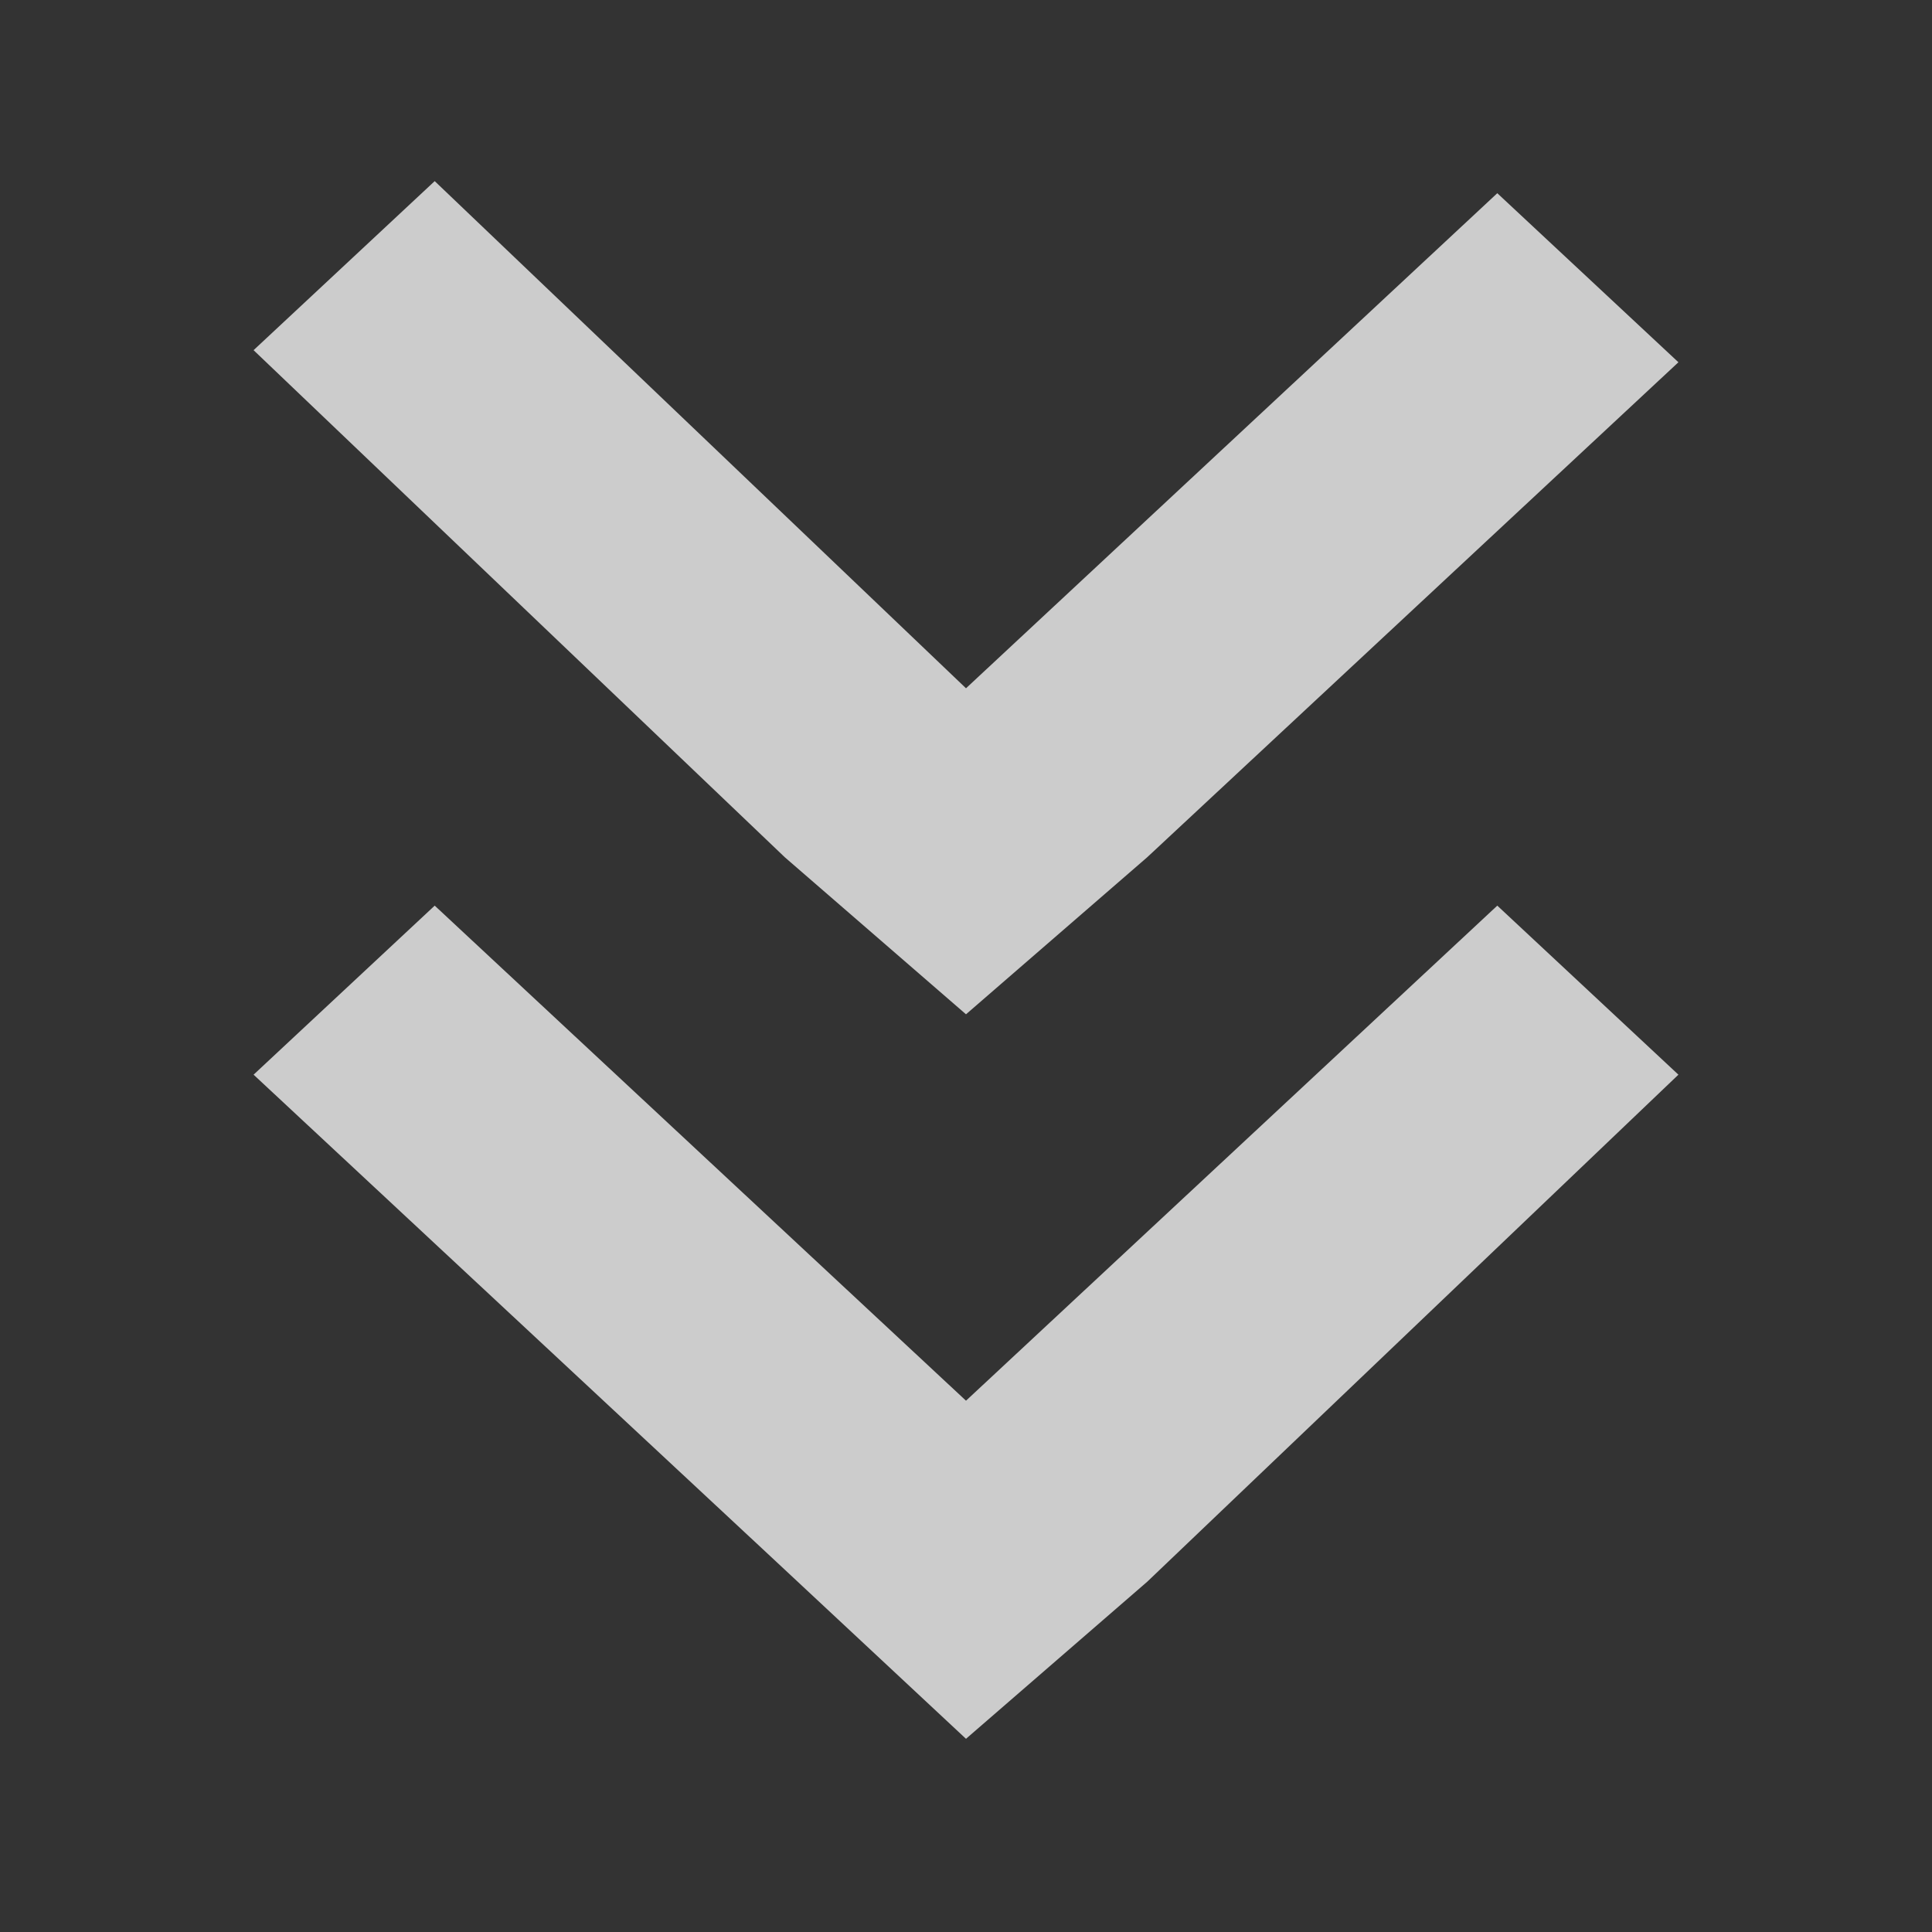 <?xml version="1.0" encoding="utf-8"?>
<!-- Generator: Adobe Illustrator 19.0.0, SVG Export Plug-In . SVG Version: 6.00 Build 0)  -->
<svg version="1.1" id="图层_1" xmlns="http://www.w3.org/2000/svg" xmlns:xlink="http://www.w3.org/1999/xlink" x="0px" y="0px"
	 viewBox="0 0 16 16" style="enable-background:new 0 0 16 16;" xml:space="preserve">
<rect x="0" y="0" width="16" height="16" fill="#333333" stroke="none"/>
<path id="XMLID_2_" fill="rgba(255, 255, 255, 0.75)" d="M8,8.4L6.5,7.1L2.1,2.9l1.5-1.4L8,5.7l4.4-4.1l1.5,1.4L9.5,7.1L8,8.4z M8,11.6l4.4-4.1l1.5,1.4l-4.4,4.2
	L8,14.4l-1.5-1.4L2.1,8.9l1.5-1.4L8,11.6z"/>
</svg>
